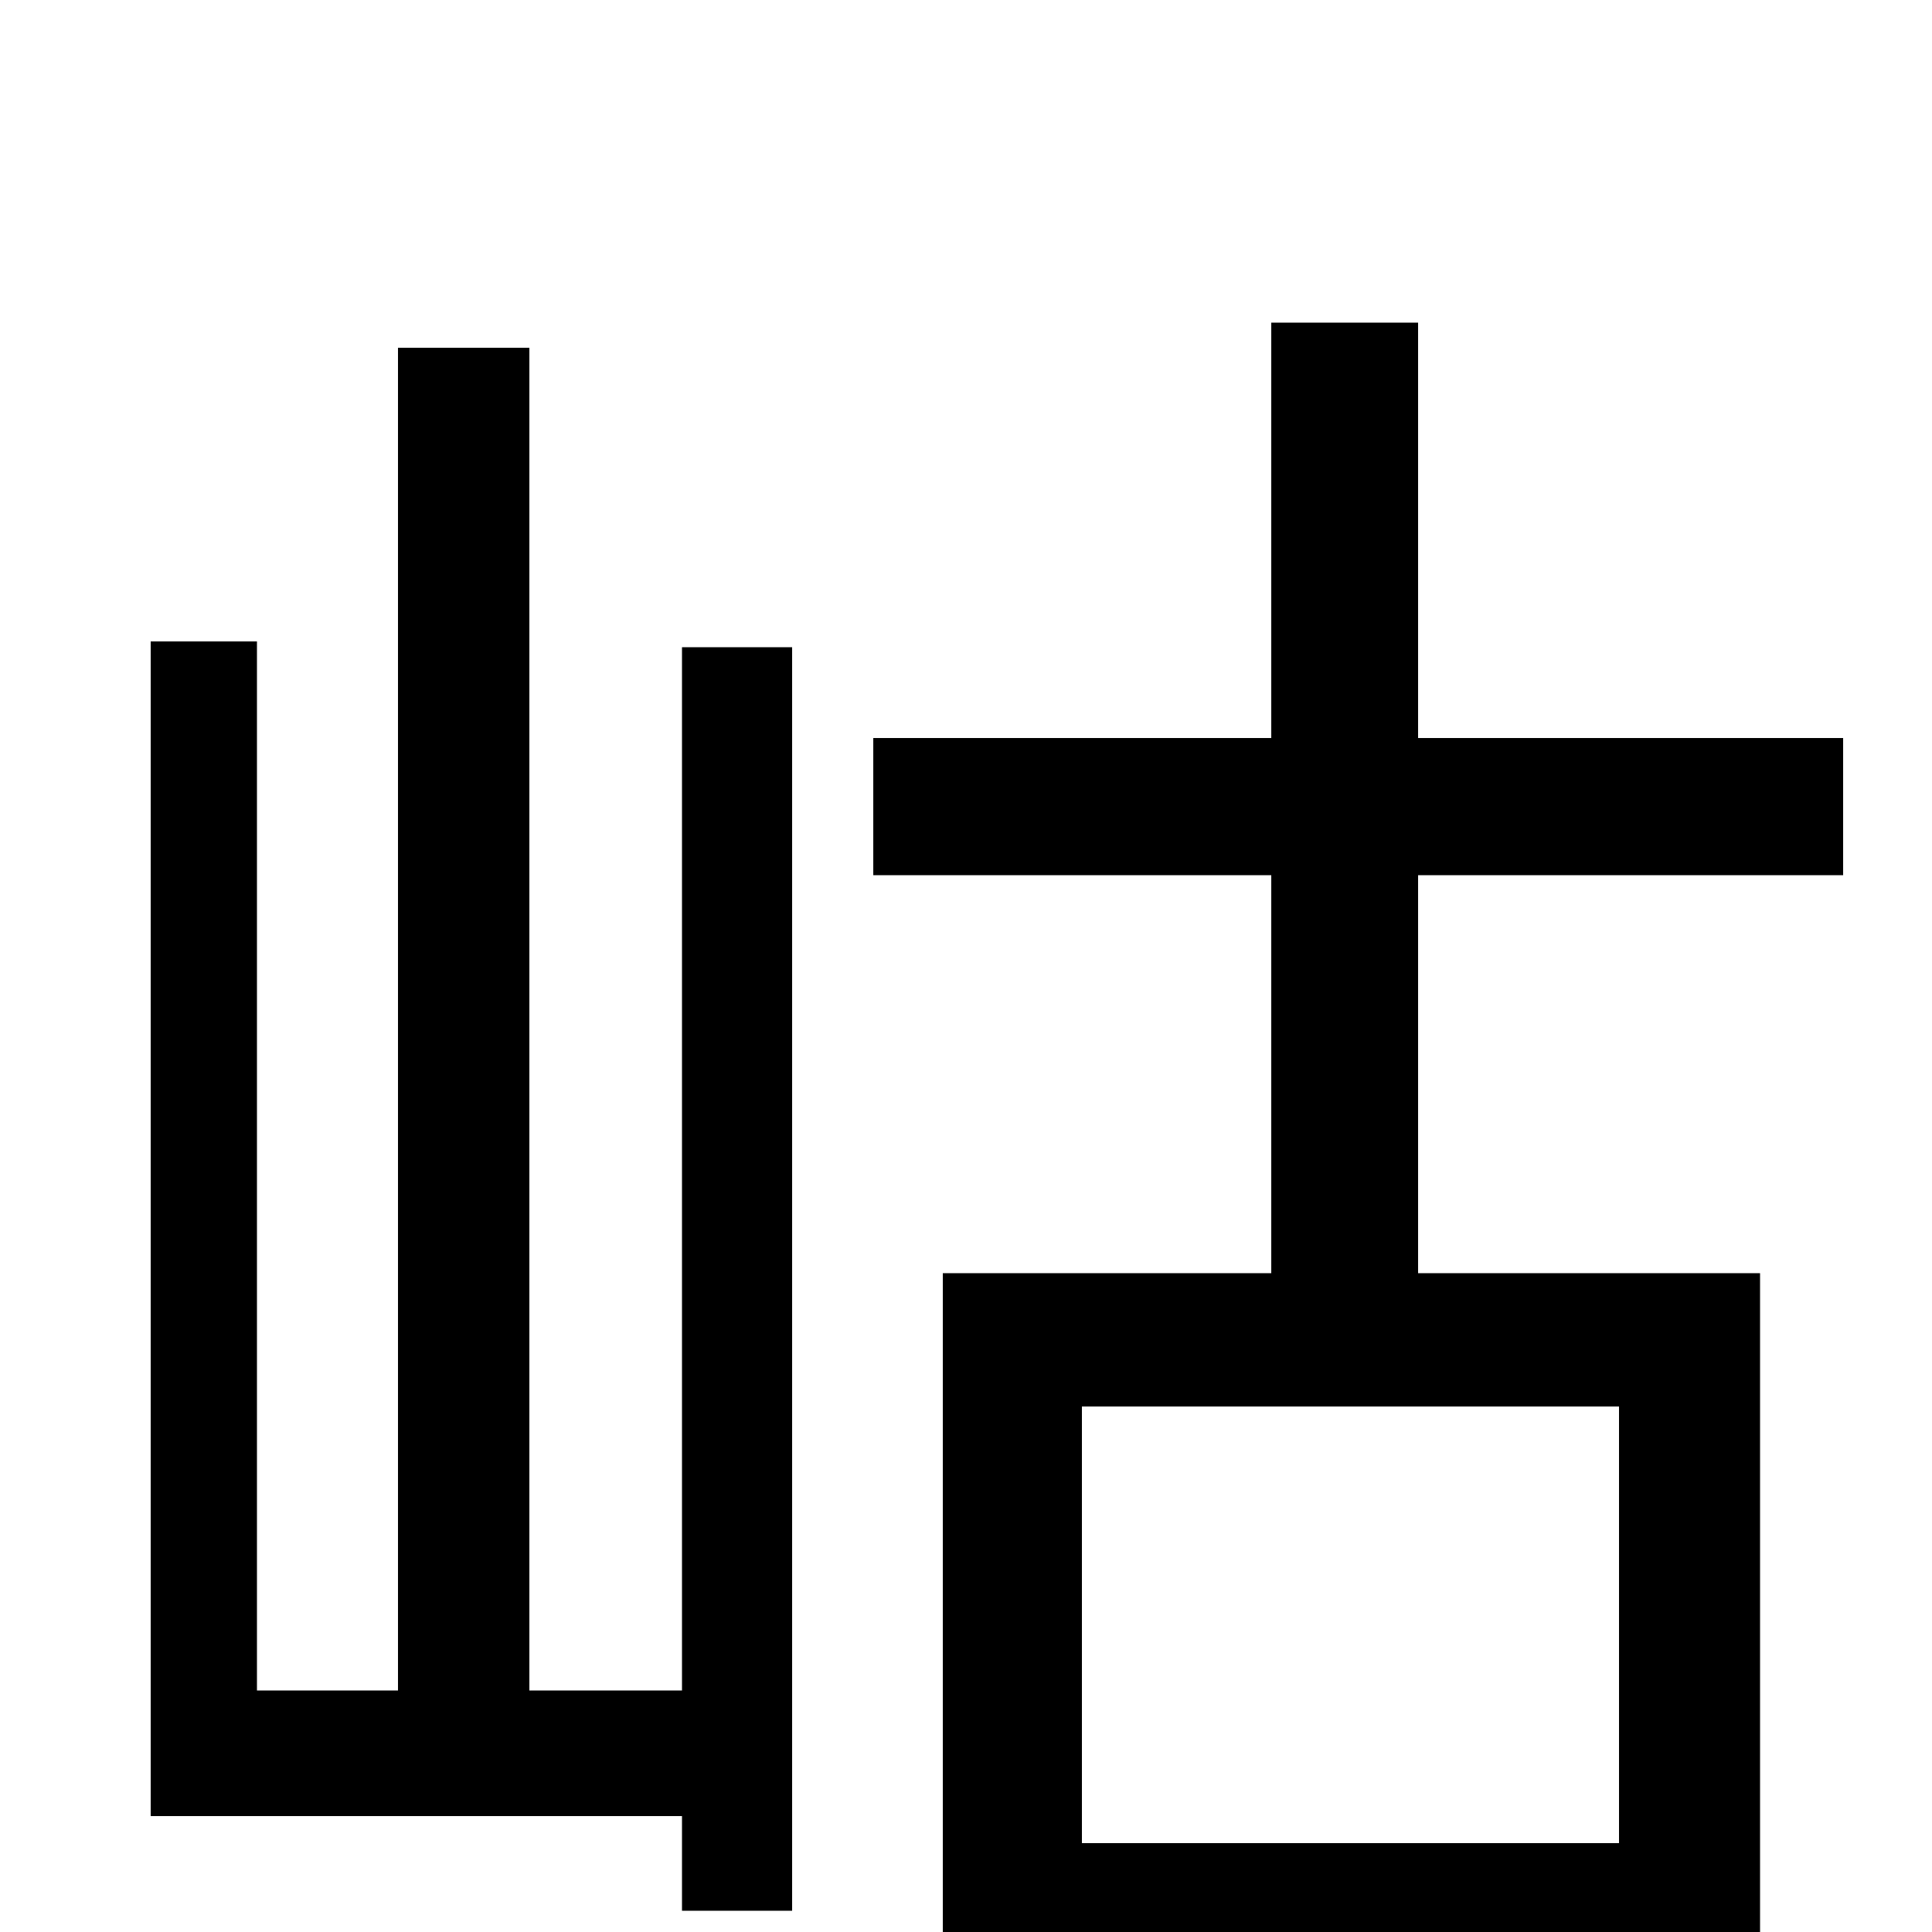 <svg xmlns="http://www.w3.org/2000/svg" viewBox="0 -1000 1000 1000">
	<path fill="#000000" d="M353 -125H274V-820H206V-125H133V-668H78V-60H353V-11H410V-665H353ZM838 -46H560V-272H838ZM954 -547V-618H734V-833H658V-618H452V-547H658V-341H488V77H560V23H838V68H911V-341H734V-547Z"/>
</svg>